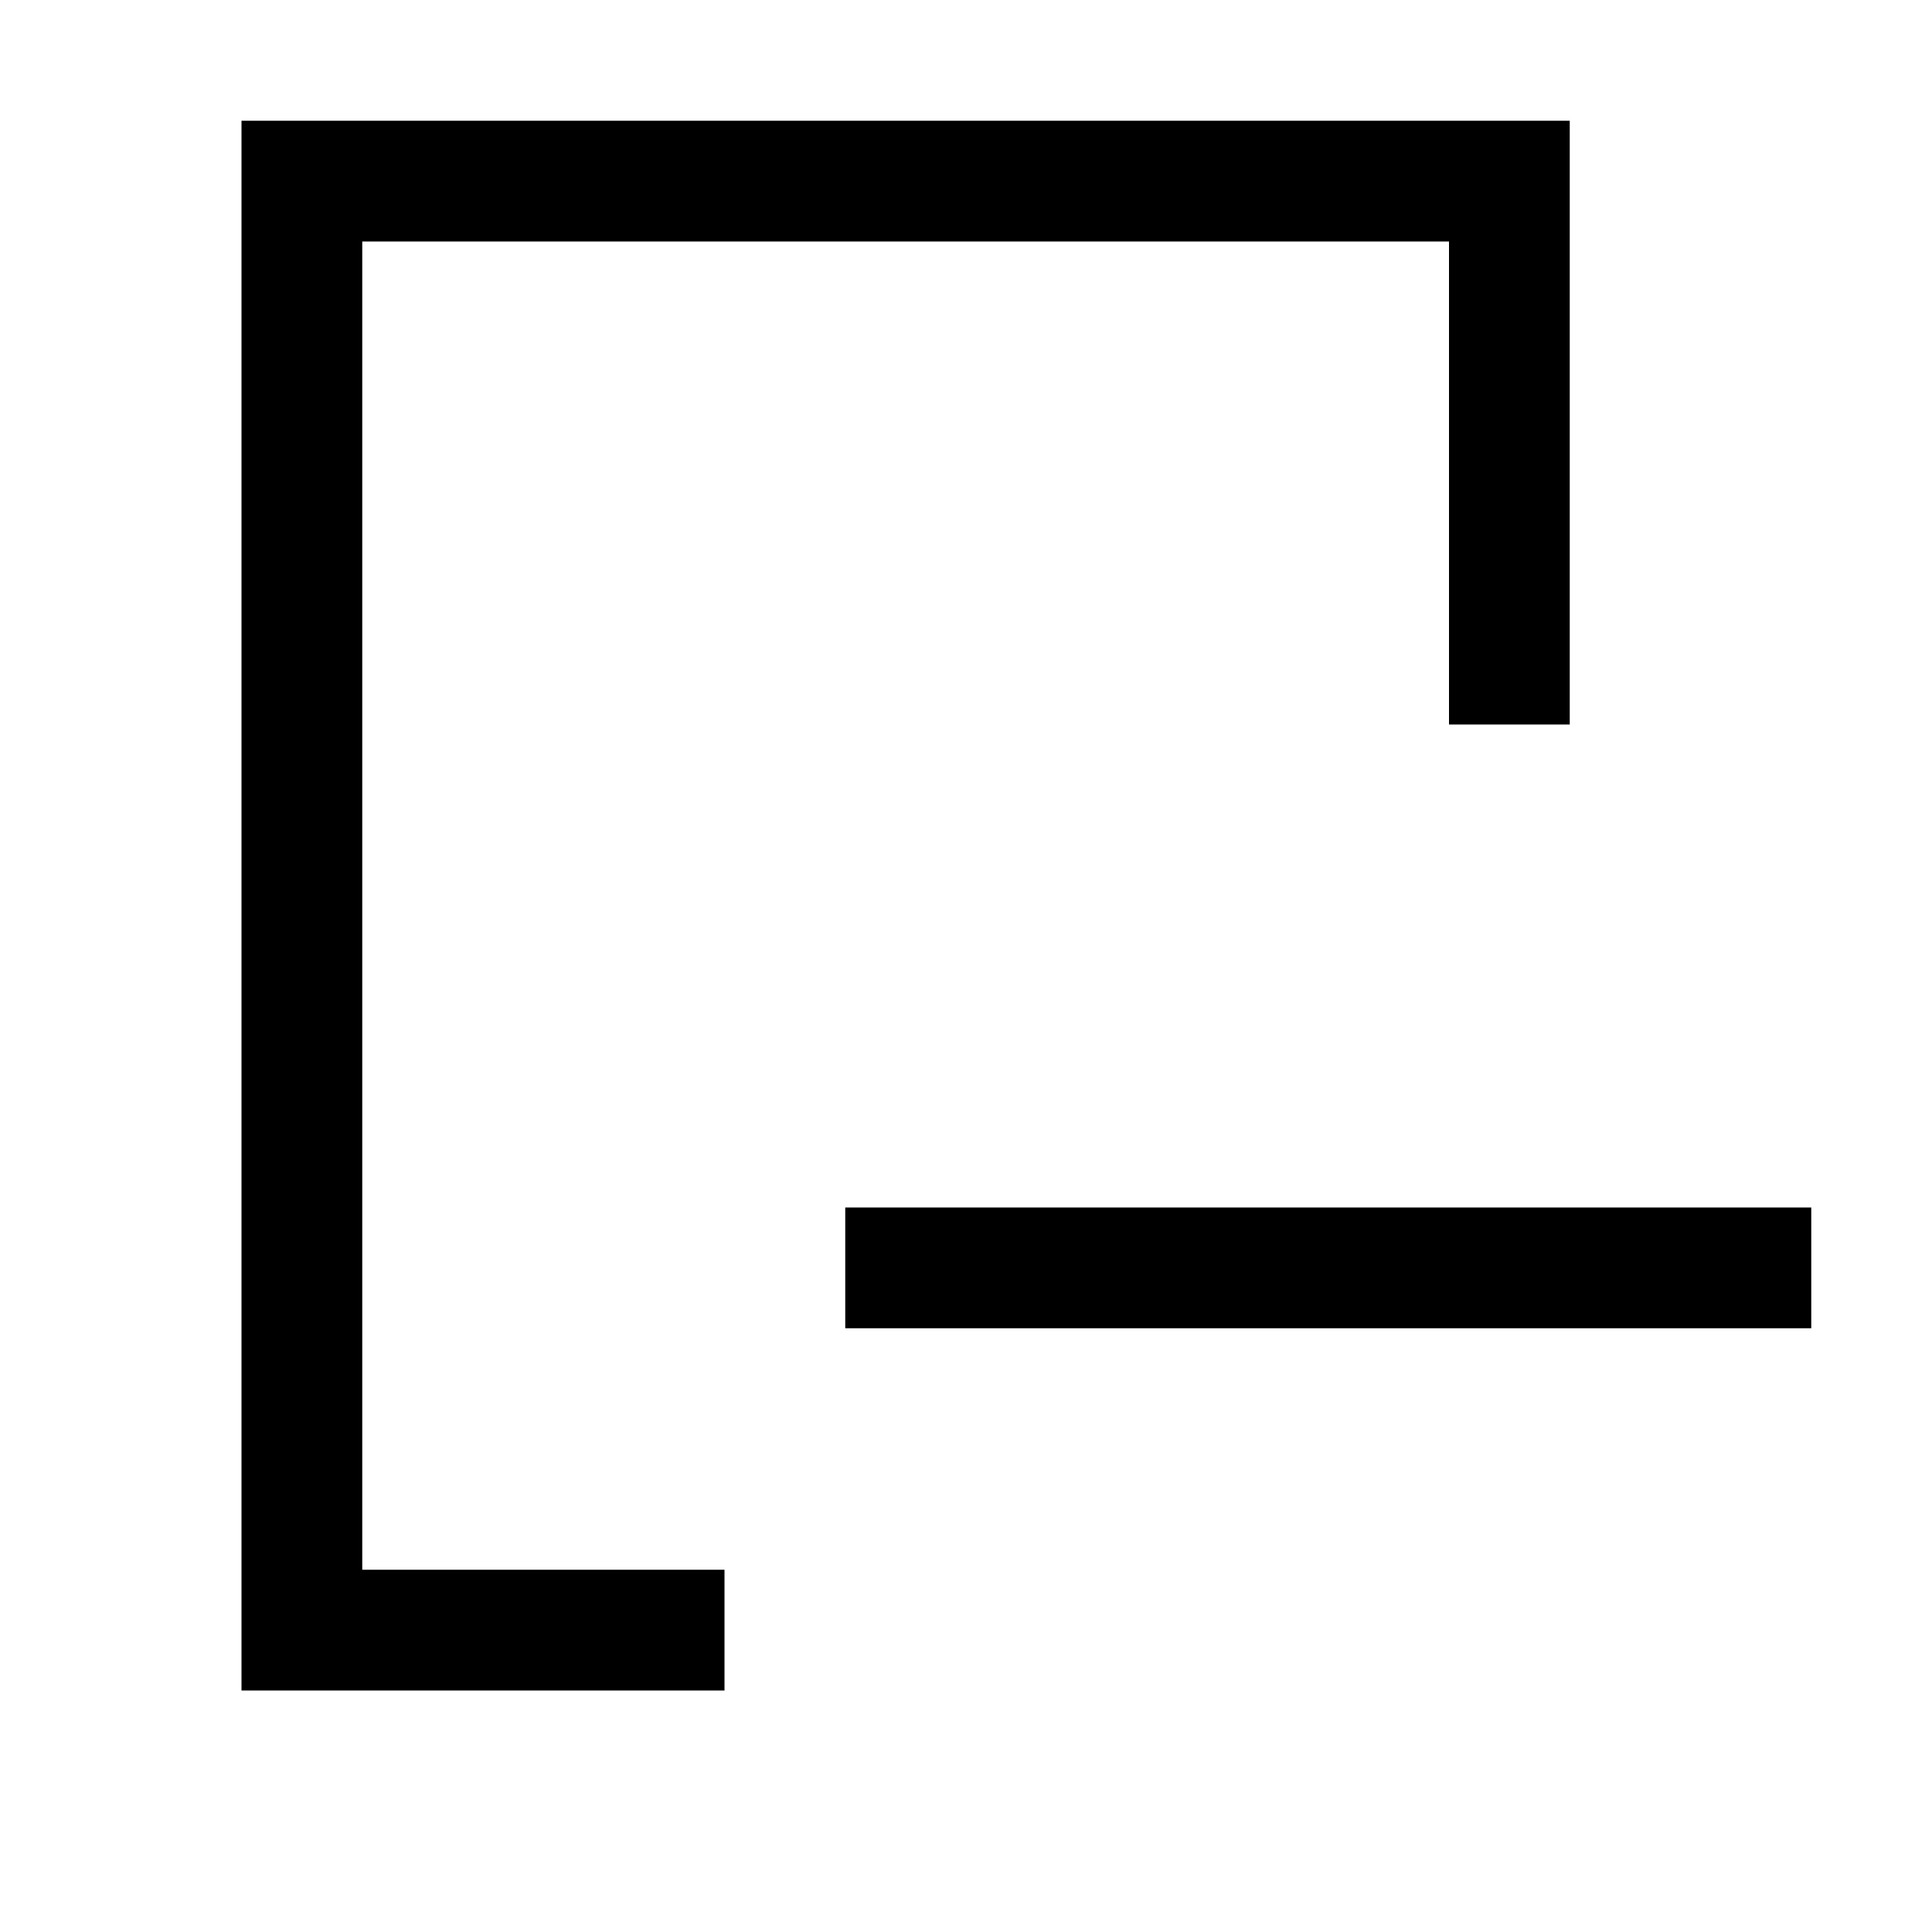 <svg version="1.1" xmlns="http://www.w3.org/2000/svg" viewBox="0 0 16 16">
<defs id="defs1">
<style type="text/css" id="current-color-scheme">
.ColorScheme-Text {
color:#000;
}
</style>
</defs>
<path style="fill:currentColor;fill-opacity:1;stroke:none" id="path4" d="M 2,1 V 14 H 6 V 13 H 3 V 2 h 9 v 4 h 1 V 1 Z m 5,9 v 1 h 8 v -1 z" class="ColorScheme-Text"/>
</svg>
